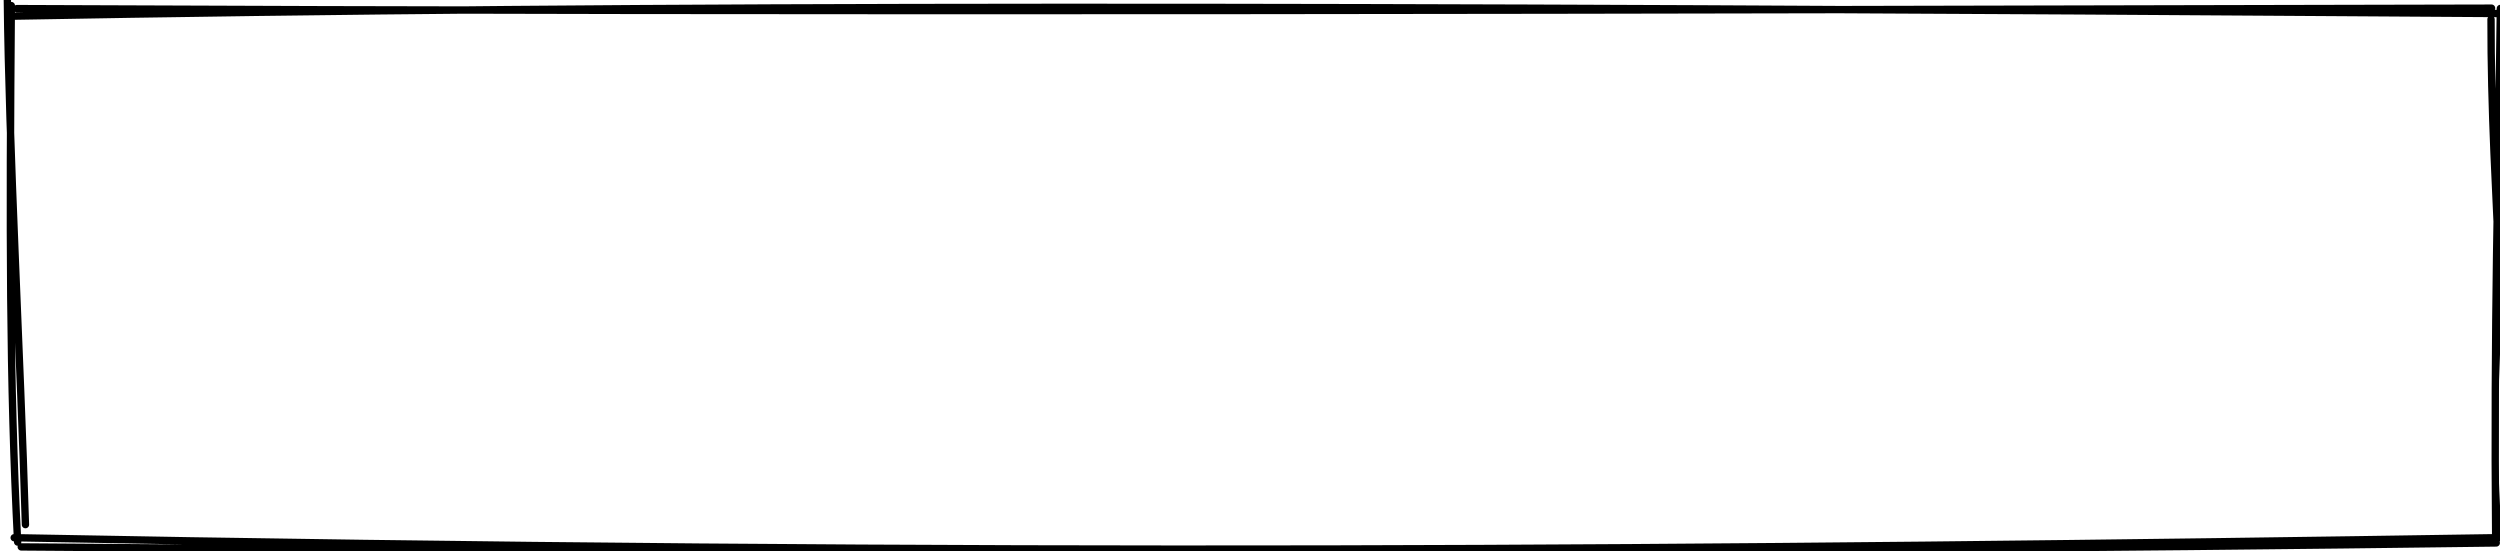 <svg width="340" height="75" viewBox="0 0 338 75" xmlns="http://www.w3.org/2000/svg" version="1.1">
    <g stroke-linecap="round">
        <path fill="none" stroke="#000000"
            d="m1.29,1.17c111.7,0.51 220.85,0.2 336.56,-0.06m-337.76,1.1c89.5,-1.64 177.12,-1.46 338.91,-0.37m-1.22,0.79c-0.06,24.24 2.92,48.91 1.37,70.1m-0.1,-71.58c-0.26,22.2 -0.9,43.23 -0.64,72.04m0.08,0.65c-111.37,1.47 -223.26,1.42 -336.6,0.54m337.15,-1.26c-103.8,1.62 -208.14,2.5 -338.11,0.01m1.53,-1.78c-0.7,-23.58 -2.26,-51.38 -2.46,-71.35m1.4,73.72c-1.11,-21.8 -1.1,-42.61 -0.86,-72.96" />
    </g>
</svg>